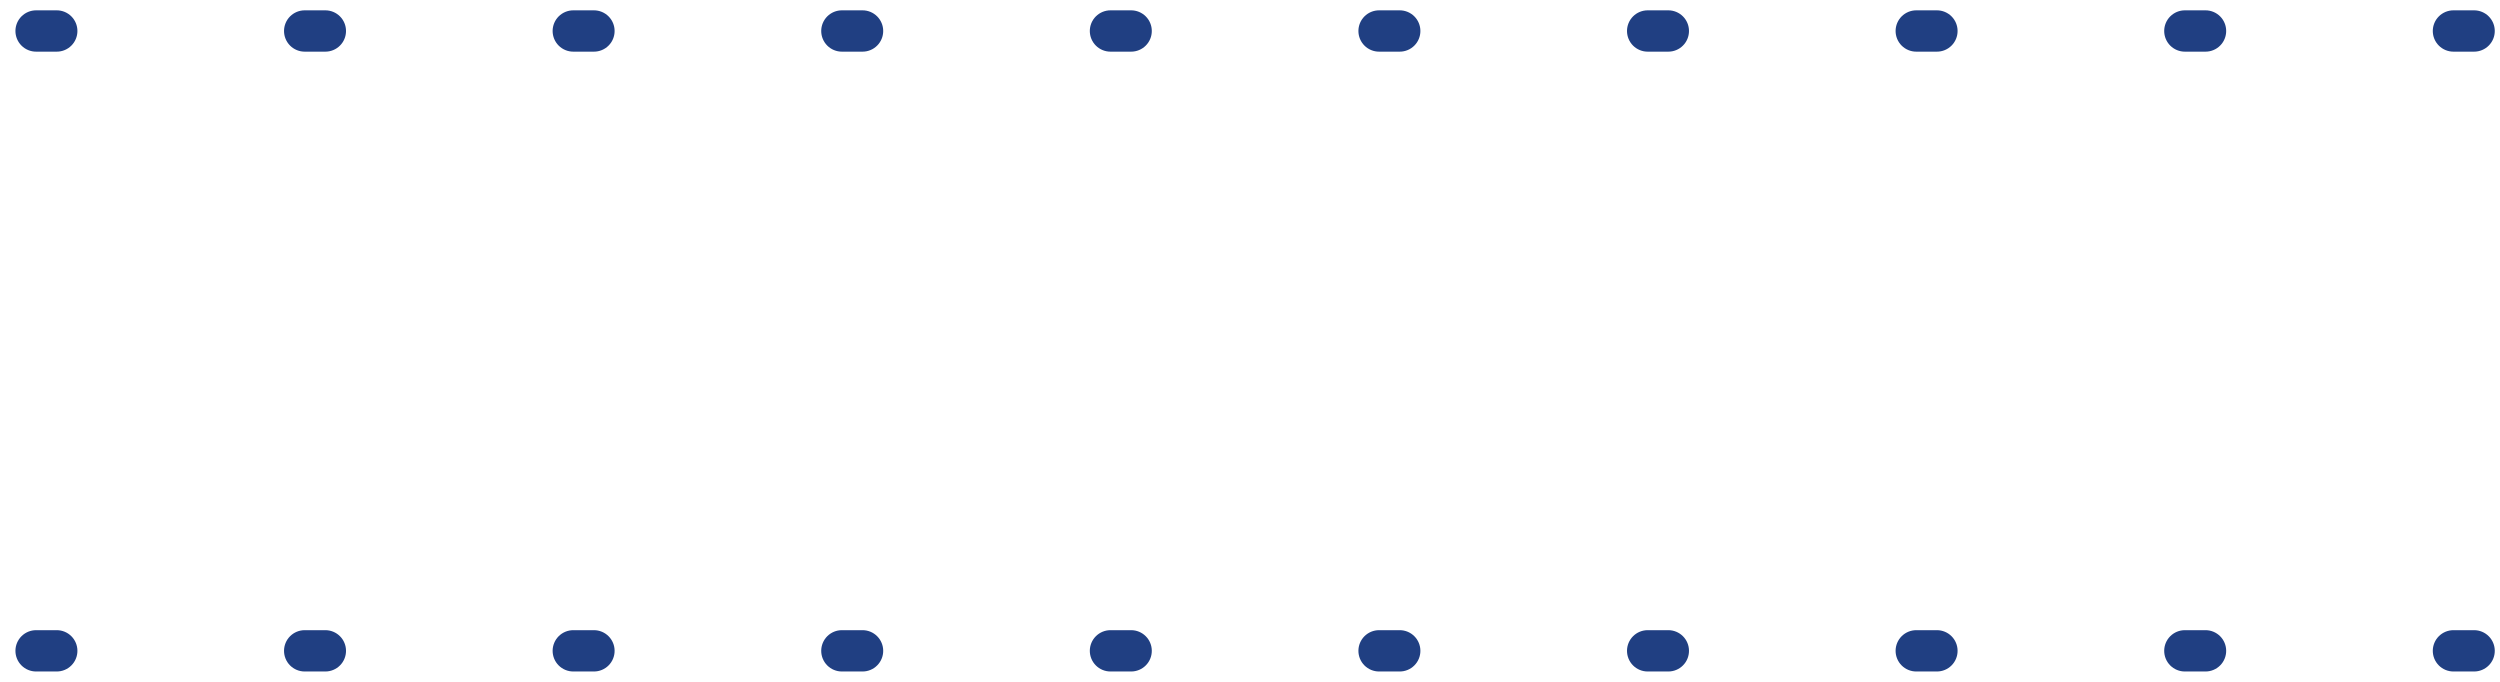<svg width="121" height="33" viewBox="0 0 121 33" xmlns="http://www.w3.org/2000/svg"><title>47239E54-1F63-4C8E-BCAF-9A3D50863005</title><g stroke-width="2" stroke="#203F82" fill="none" fill-rule="evenodd" stroke-linecap="round" stroke-dasharray="1,12" stroke-linejoin="round"><path d="M1.747 31.5H130.47M1.747 1.5H130.47"/></g></svg>